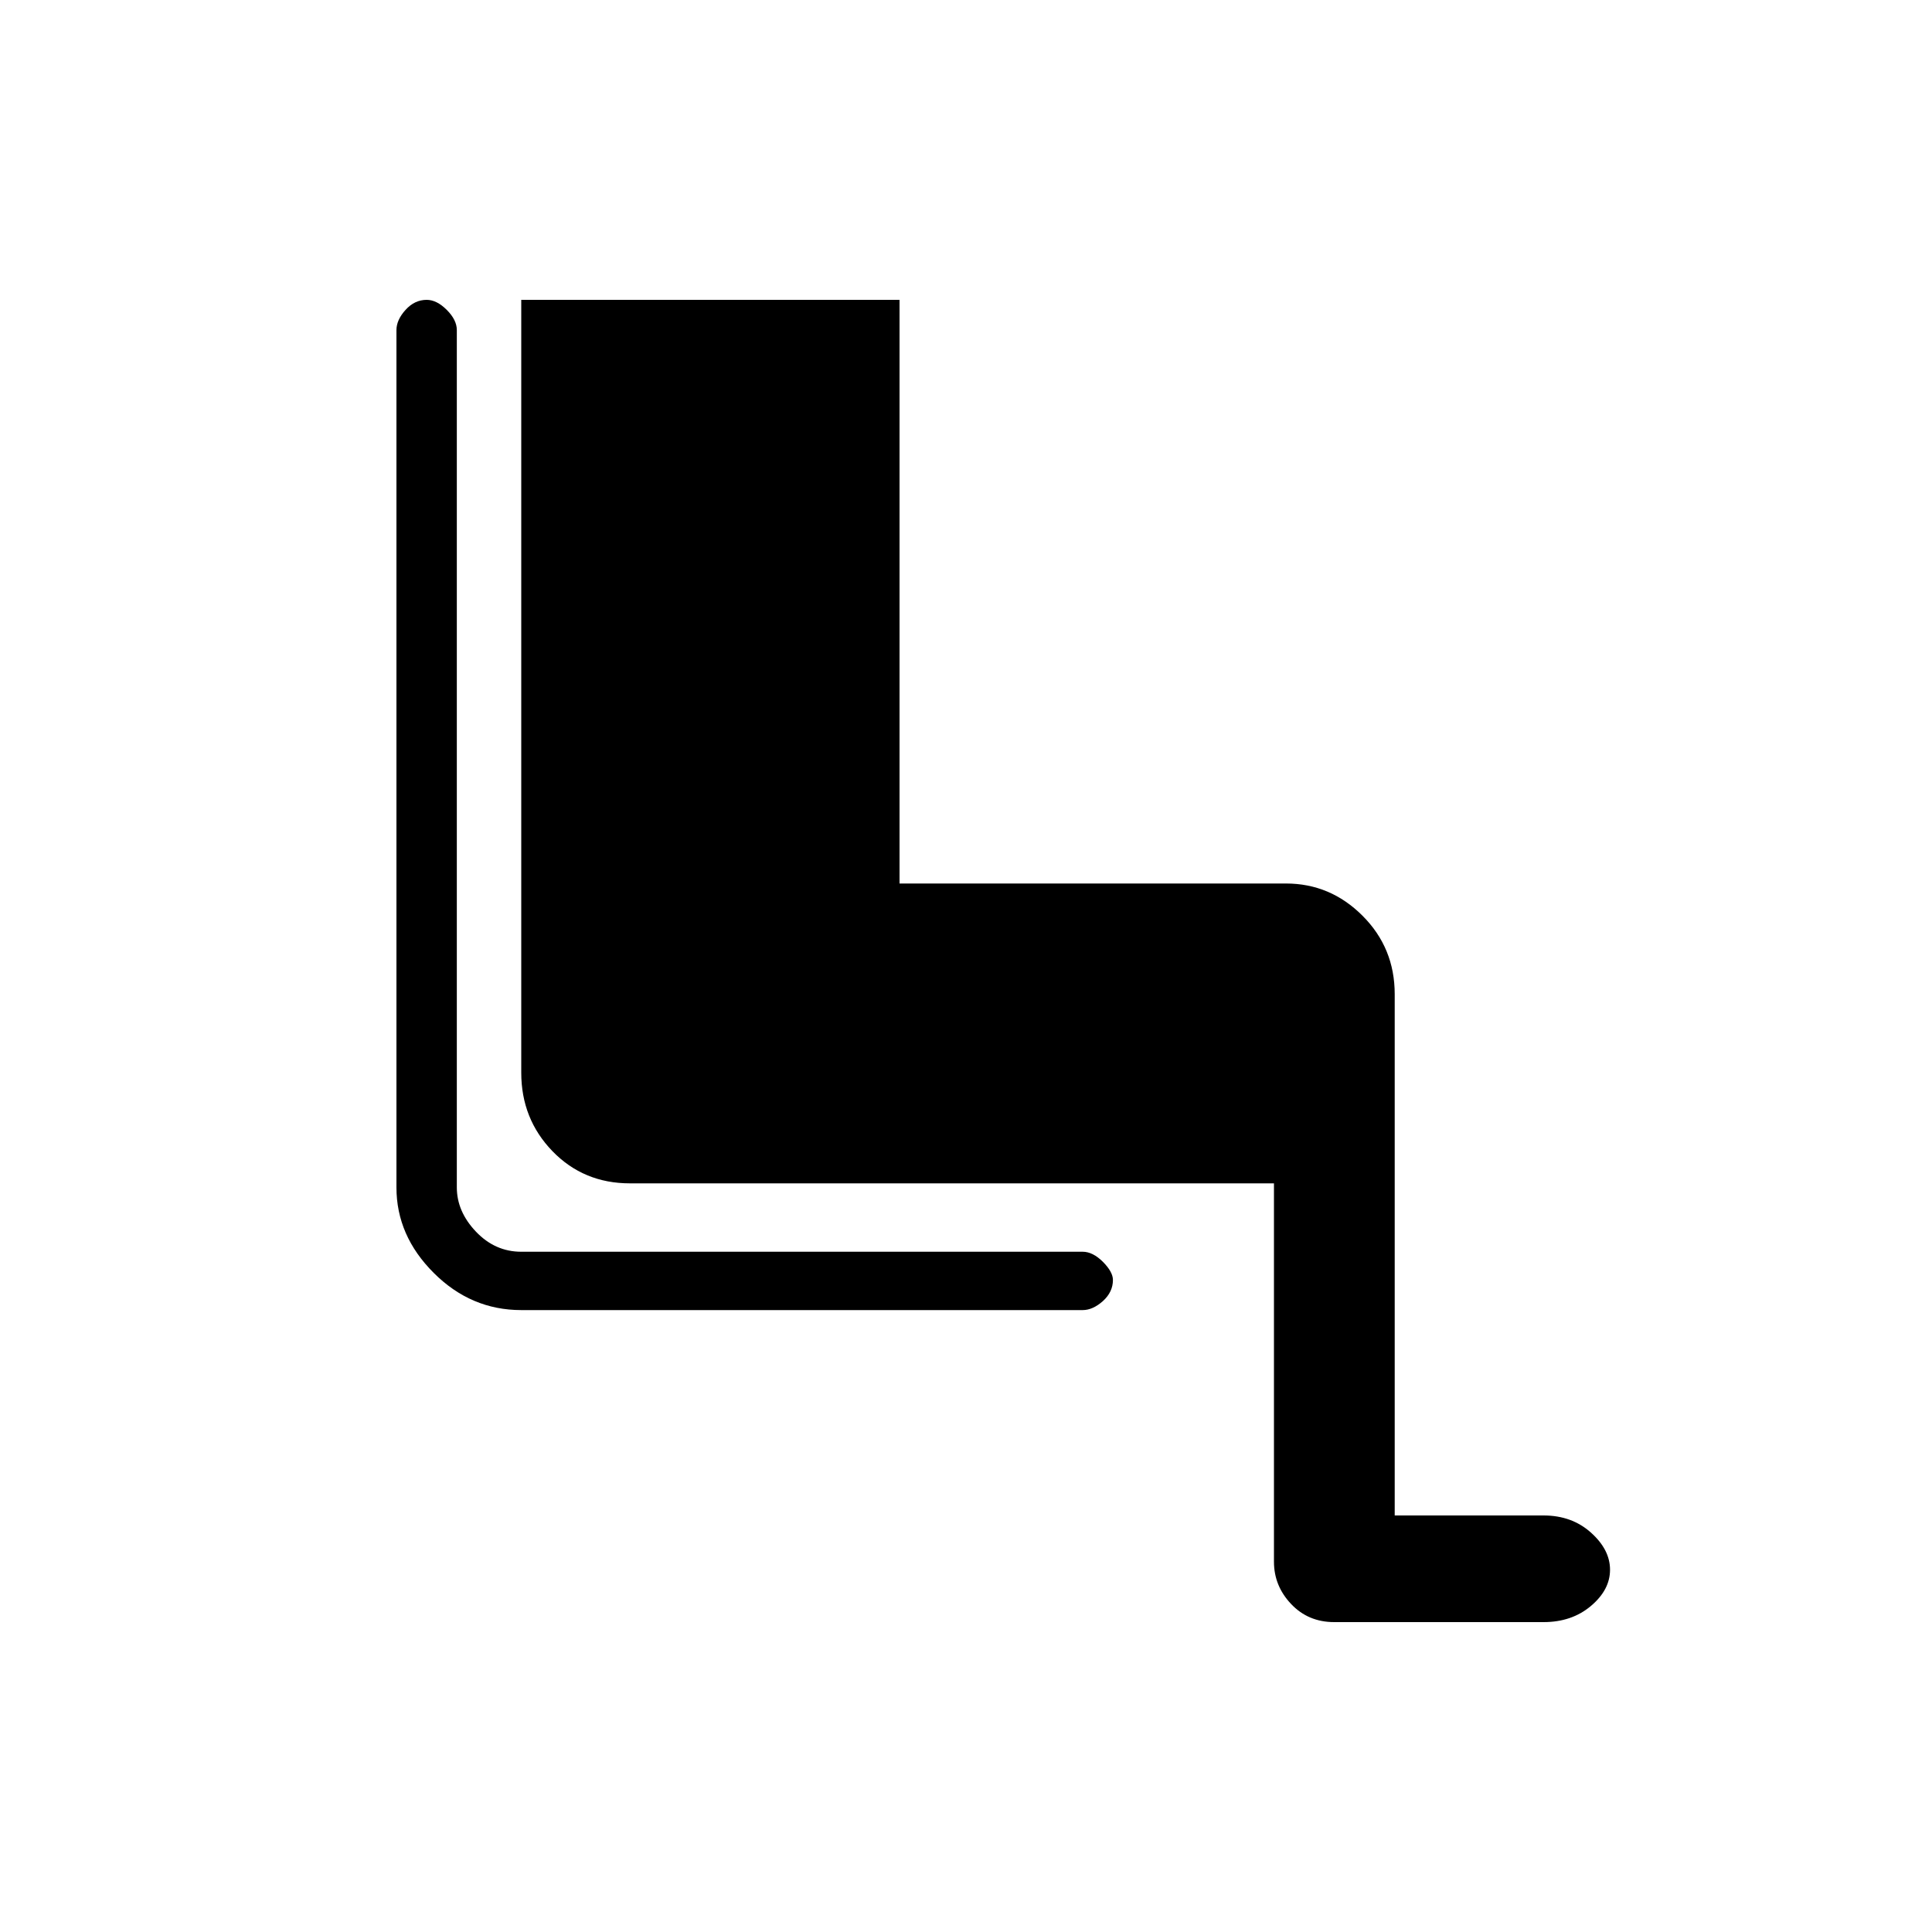 <svg xmlns="http://www.w3.org/2000/svg" height="20" width="20"><path d="M13.812 16.792Q13.542 16.792 13.365 16.604Q13.188 16.417 13.188 16.167V12.25H6.521Q6.042 12.25 5.719 11.917Q5.396 11.583 5.396 11.104V3.104H9.312V9.146H13.312Q13.771 9.146 14.104 9.479Q14.438 9.812 14.438 10.292V15.688H15.979Q16.271 15.688 16.469 15.865Q16.667 16.042 16.667 16.25Q16.667 16.458 16.469 16.625Q16.271 16.792 15.979 16.792ZM5.396 13.562Q4.875 13.562 4.49 13.177Q4.104 12.792 4.104 12.292V3.417Q4.104 3.312 4.198 3.208Q4.292 3.104 4.417 3.104Q4.521 3.104 4.625 3.208Q4.729 3.312 4.729 3.417V12.292Q4.729 12.542 4.927 12.75Q5.125 12.958 5.396 12.958H11.208Q11.312 12.958 11.417 13.062Q11.521 13.167 11.521 13.25Q11.521 13.375 11.417 13.469Q11.312 13.562 11.208 13.562Z"/></svg>